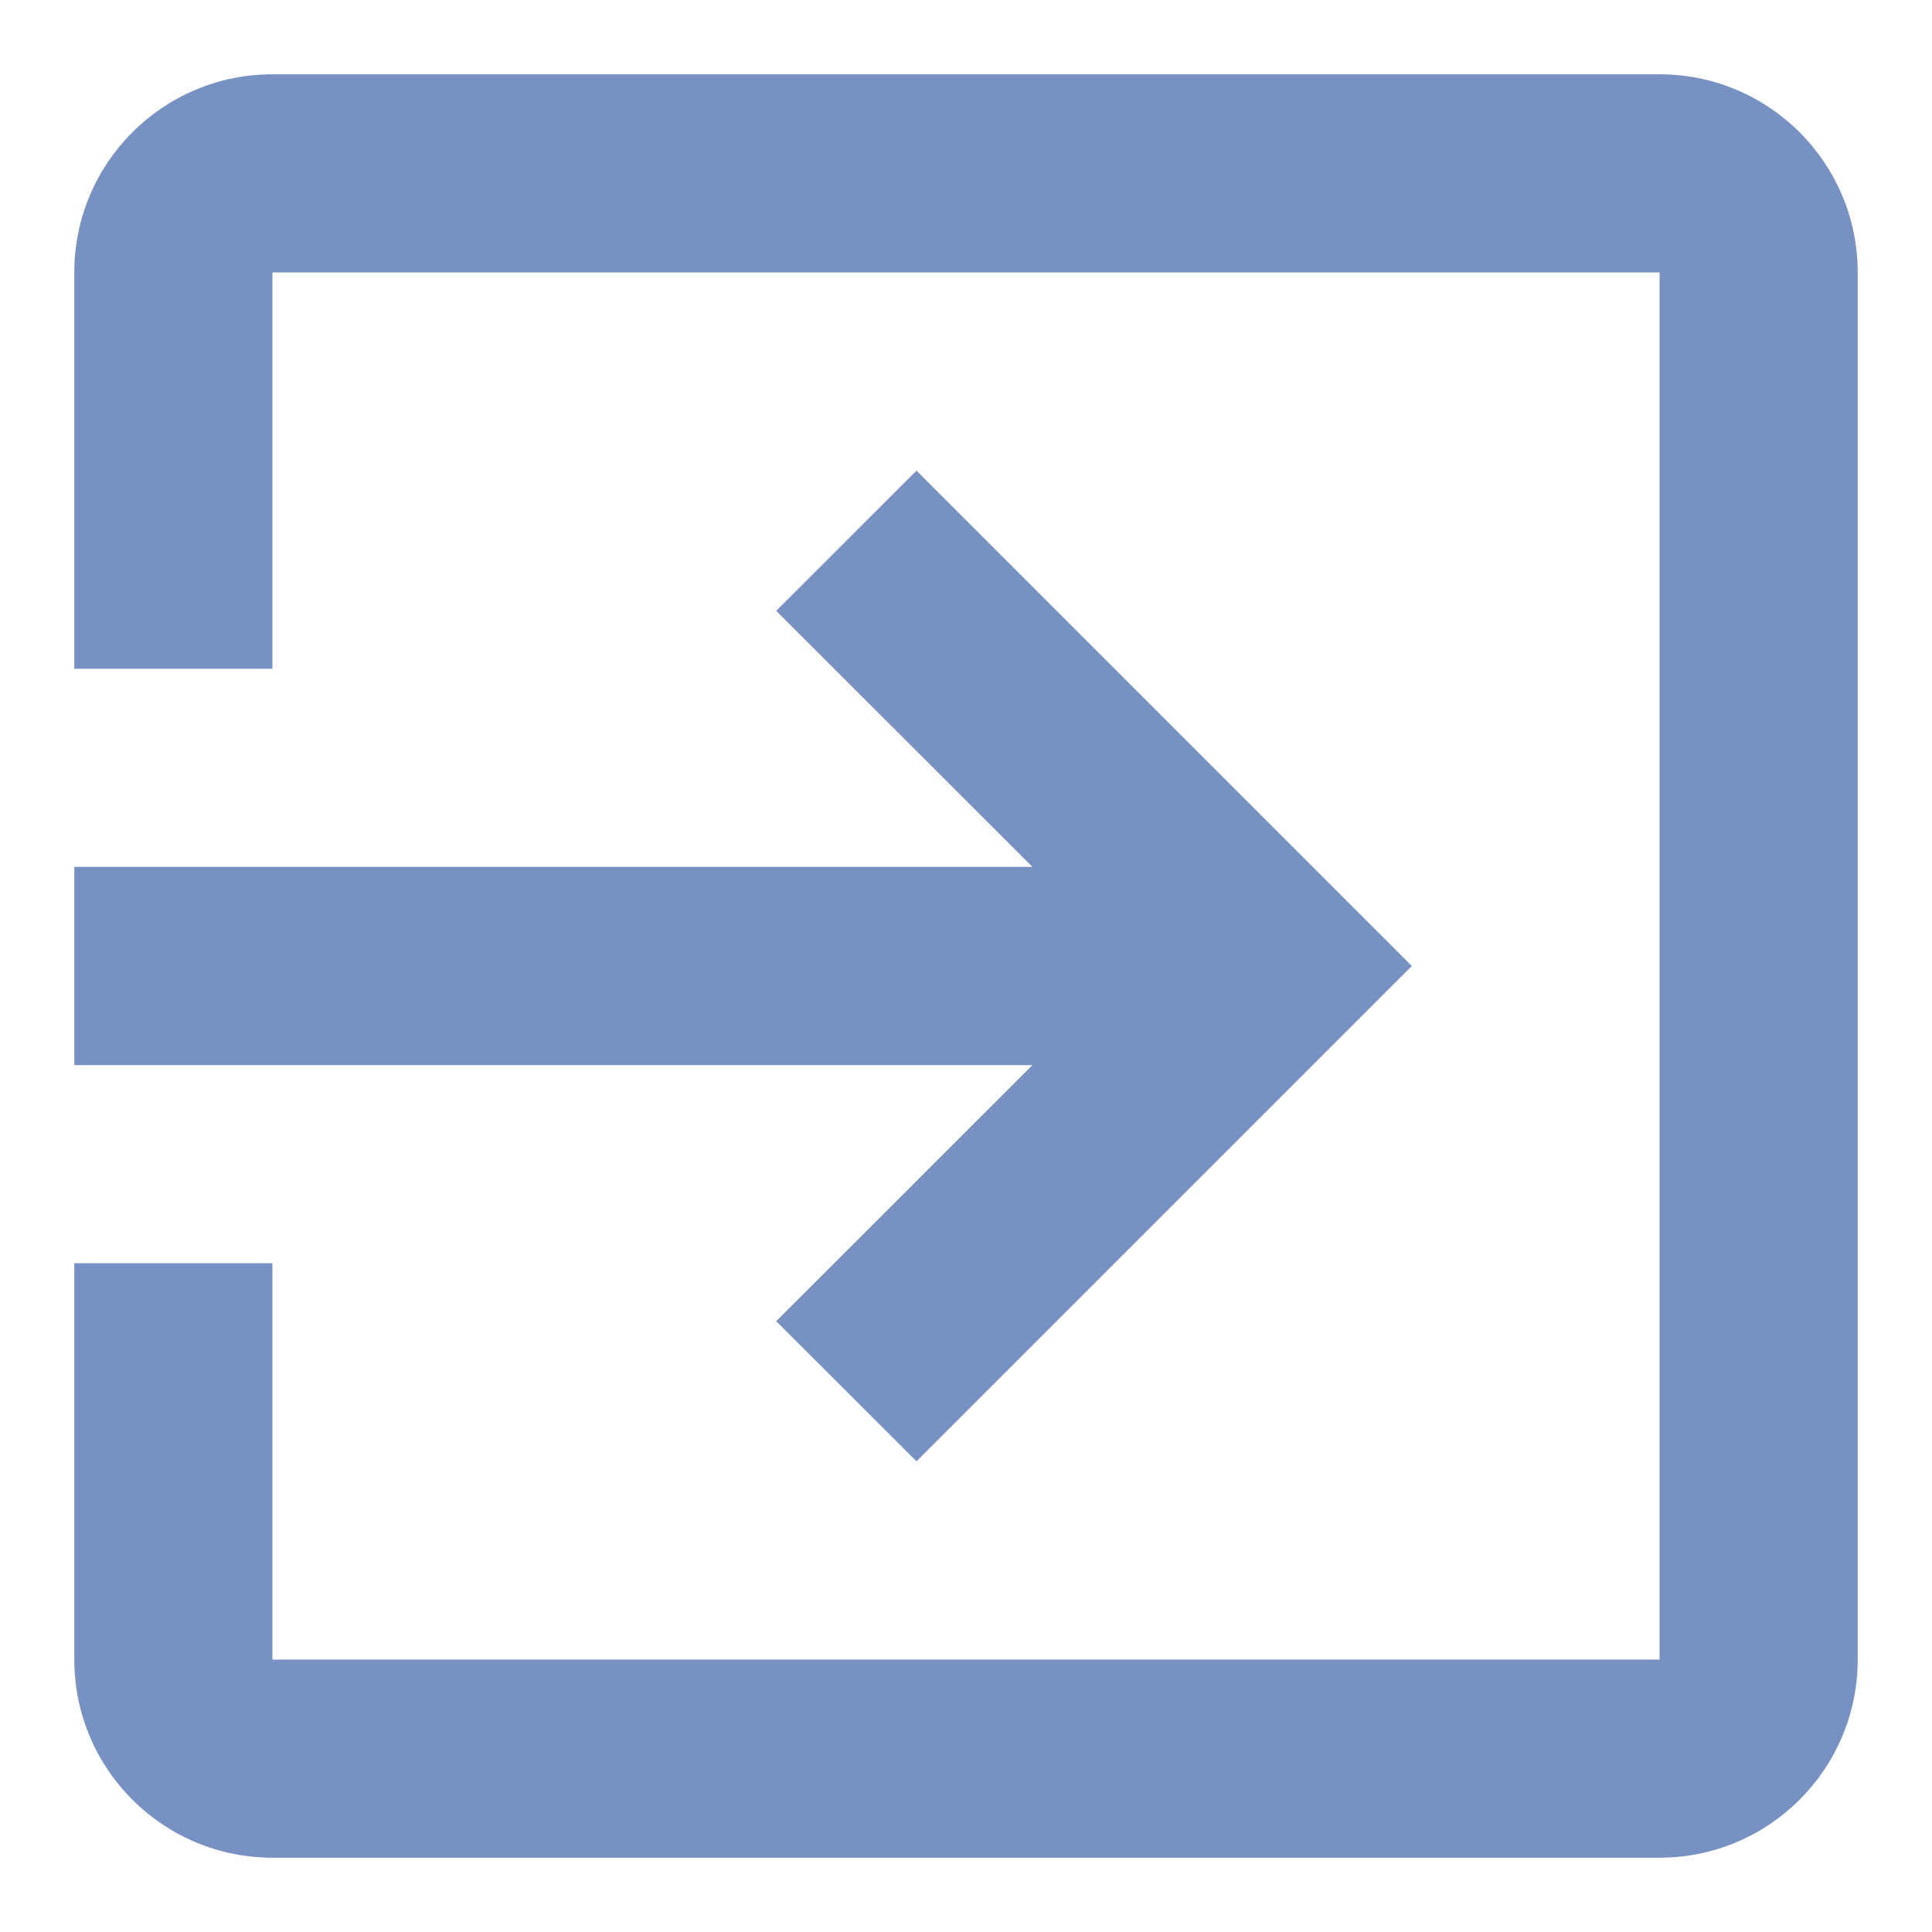 <svg width="13" height="13" viewBox="0 0 13 13" fill="none" xmlns="http://www.w3.org/2000/svg">
<path d="M5.223 8.89L6.167 9.833L9.5 6.5L6.167 3.167L5.223 4.11L6.947 5.833H0.5V7.167H6.947L5.223 8.89ZM11.167 0.5H1.833C1.097 0.5 0.5 1.097 0.5 1.833V4.5H1.833V1.833H11.167V11.167H1.833V8.5H0.5V11.167C0.5 11.903 1.097 12.5 1.833 12.5H11.167C11.903 12.5 12.5 11.903 12.5 11.167V1.833C12.5 1.097 11.903 0.5 11.167 0.5Z" fill="#7791C2"/>
</svg>
